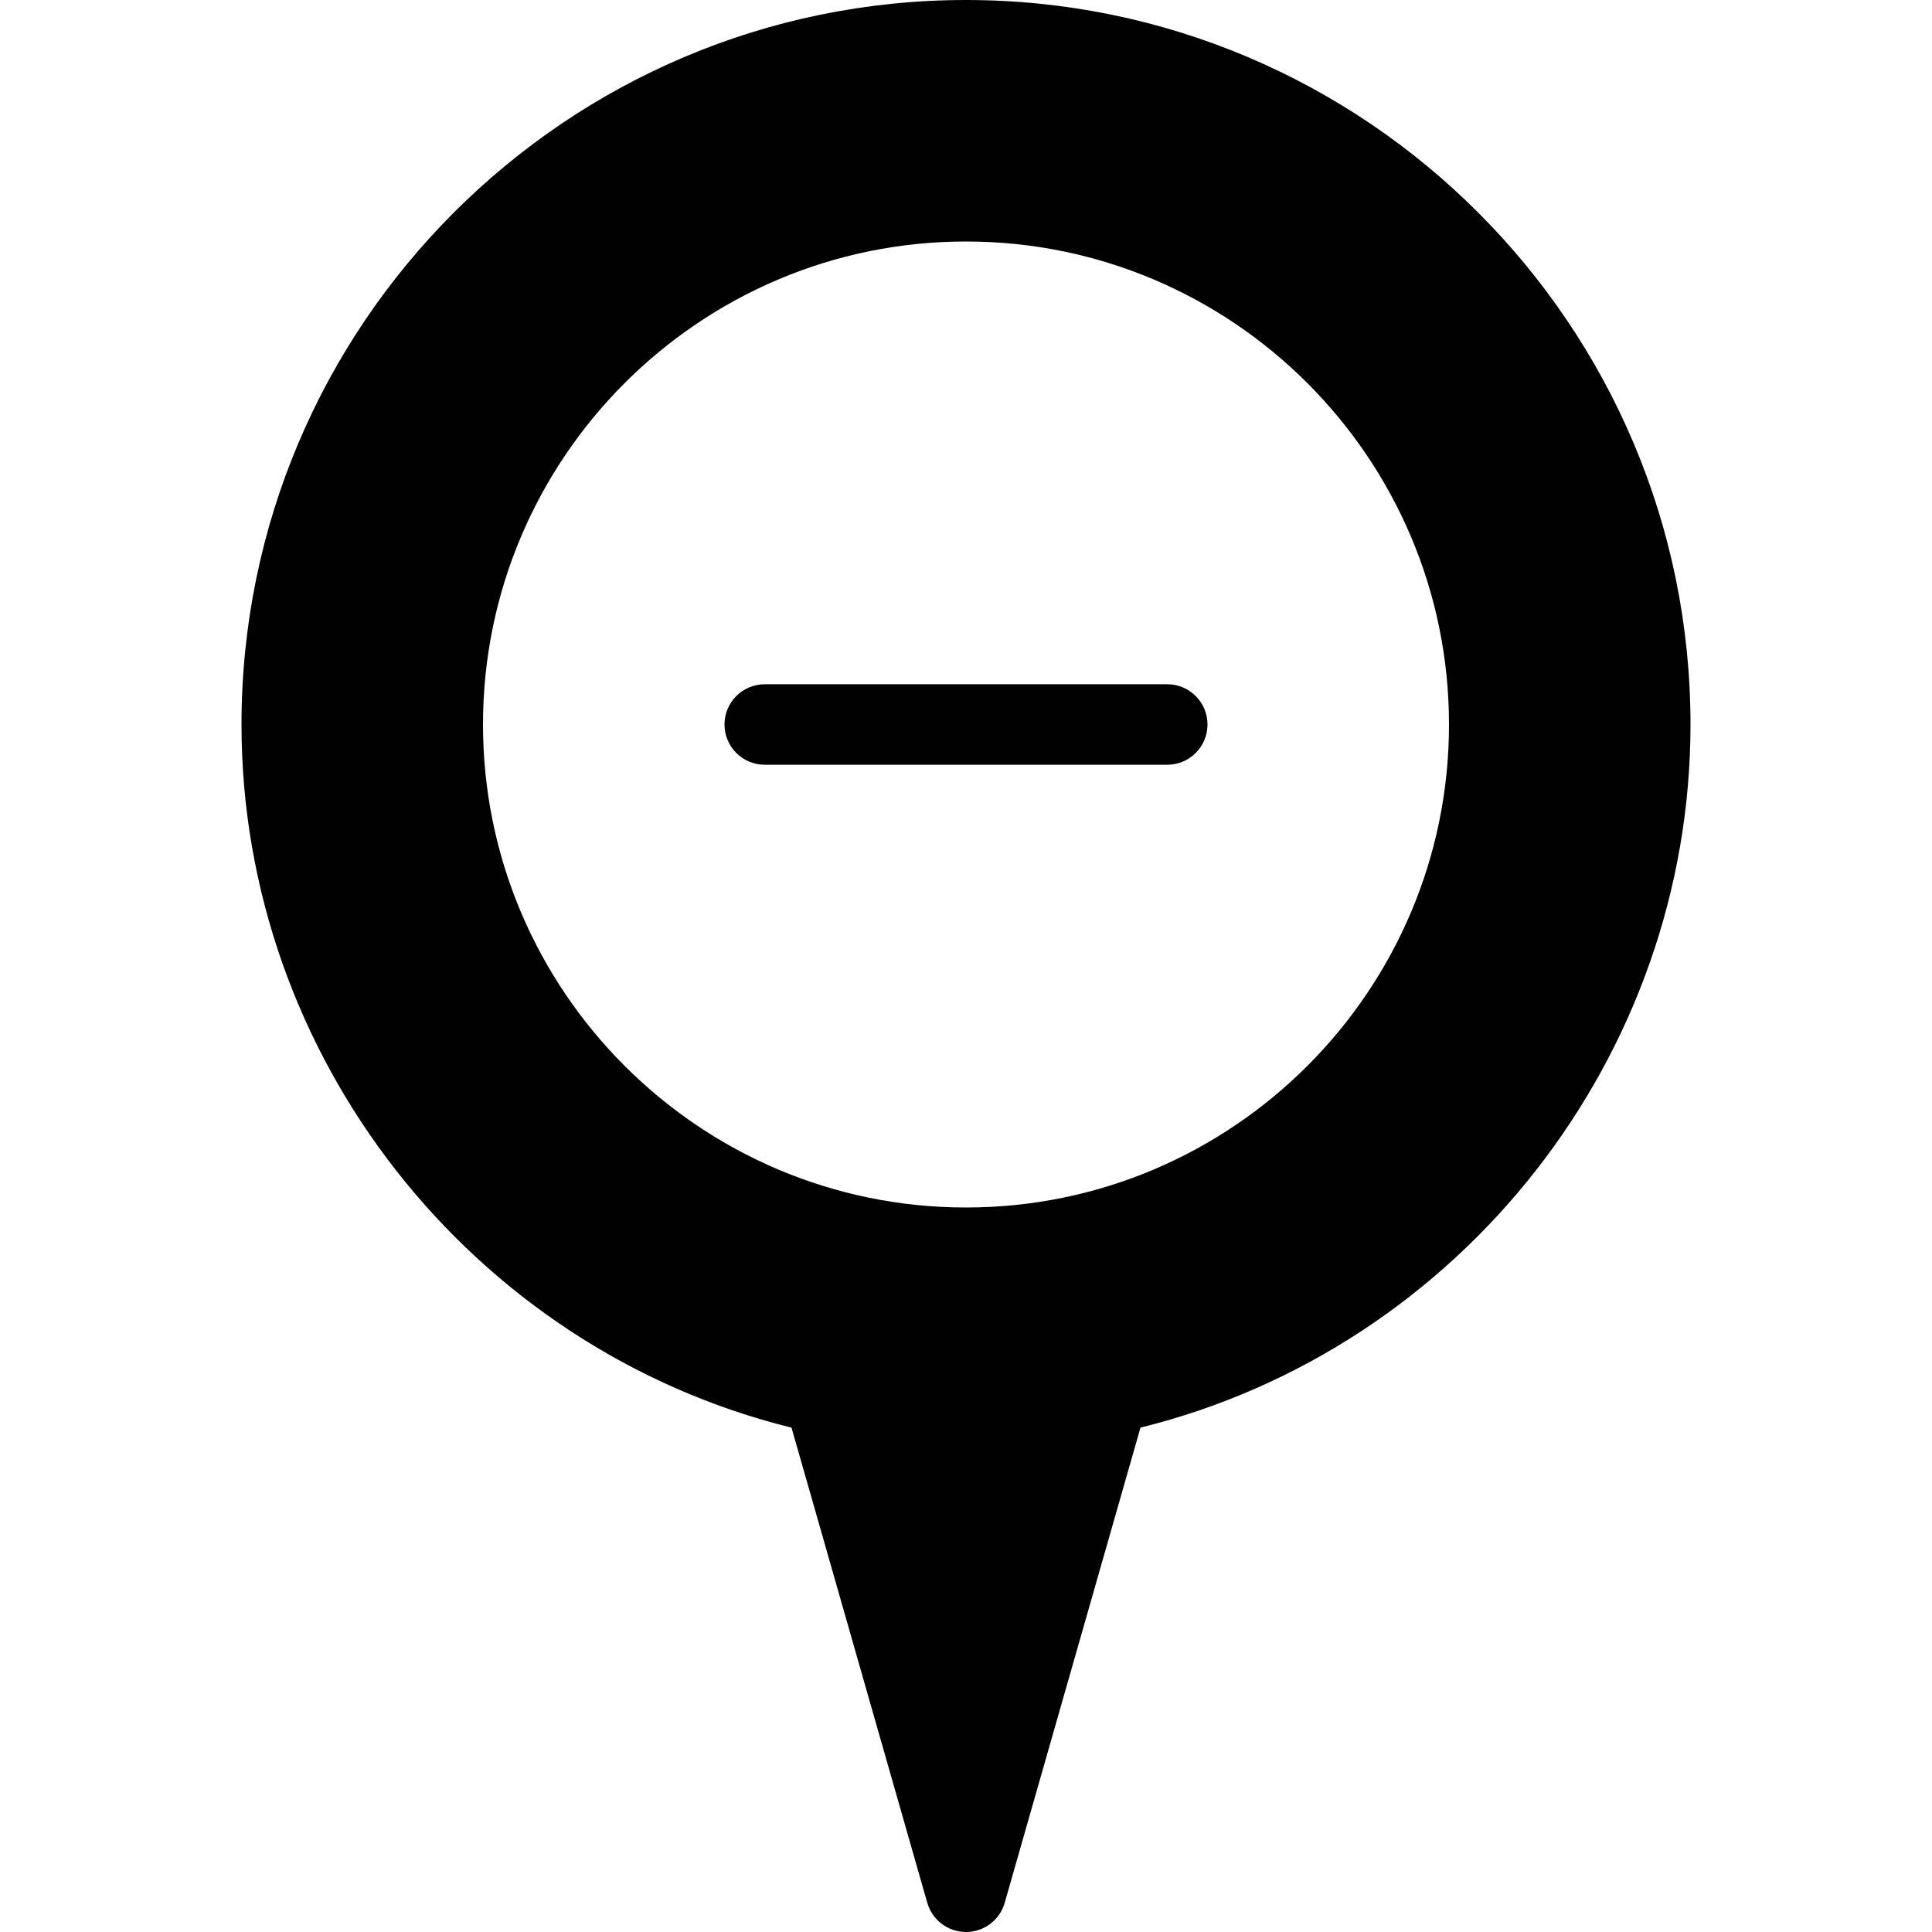 <?xml version="1.0" encoding="utf-8"?>
<!-- Generator: Adobe Illustrator 17.0.0, SVG Export Plug-In . SVG Version: 6.00 Build 0)  -->
<!DOCTYPE svg PUBLIC "-//W3C//DTD SVG 1.1//EN" "http://www.w3.org/Graphics/SVG/1.1/DTD/svg11.dtd">
<svg version="1.1" id="Layer_2" xmlns="http://www.w3.org/2000/svg" xmlns:xlink="http://www.w3.org/1999/xlink" x="0px" y="0px"
	 width="48px" height="48px" viewBox="0 0 48 48" enable-background="new 0 0 48 48" xml:space="preserve">
<g>
	<path fill="#010101" d="M24,0C14.075,0,6,8.075,6,18c0,8.25,5.711,15.501,13.665,17.47l3.373,11.805C23.161,47.704,23.554,48,24,48
		s0.839-0.296,0.962-0.726l3.373-11.805C36.289,33.501,42,26.25,42,18C42,8.075,33.925,0,24,0z M24,30c-6.617,0-12-5.383-12-12
		c0-6.617,5.383-12,12-12s12,5.383,12,12C36,24.617,30.617,30,24,30z"/>
	<path fill="#010101" d="M29,17H19c-0.553,0-1,0.448-1,1c0,0.552,0.447,1,1,1h10c0.553,0,1-0.448,1-1C30,17.448,29.553,17,29,17z"/>
</g>
</svg>
